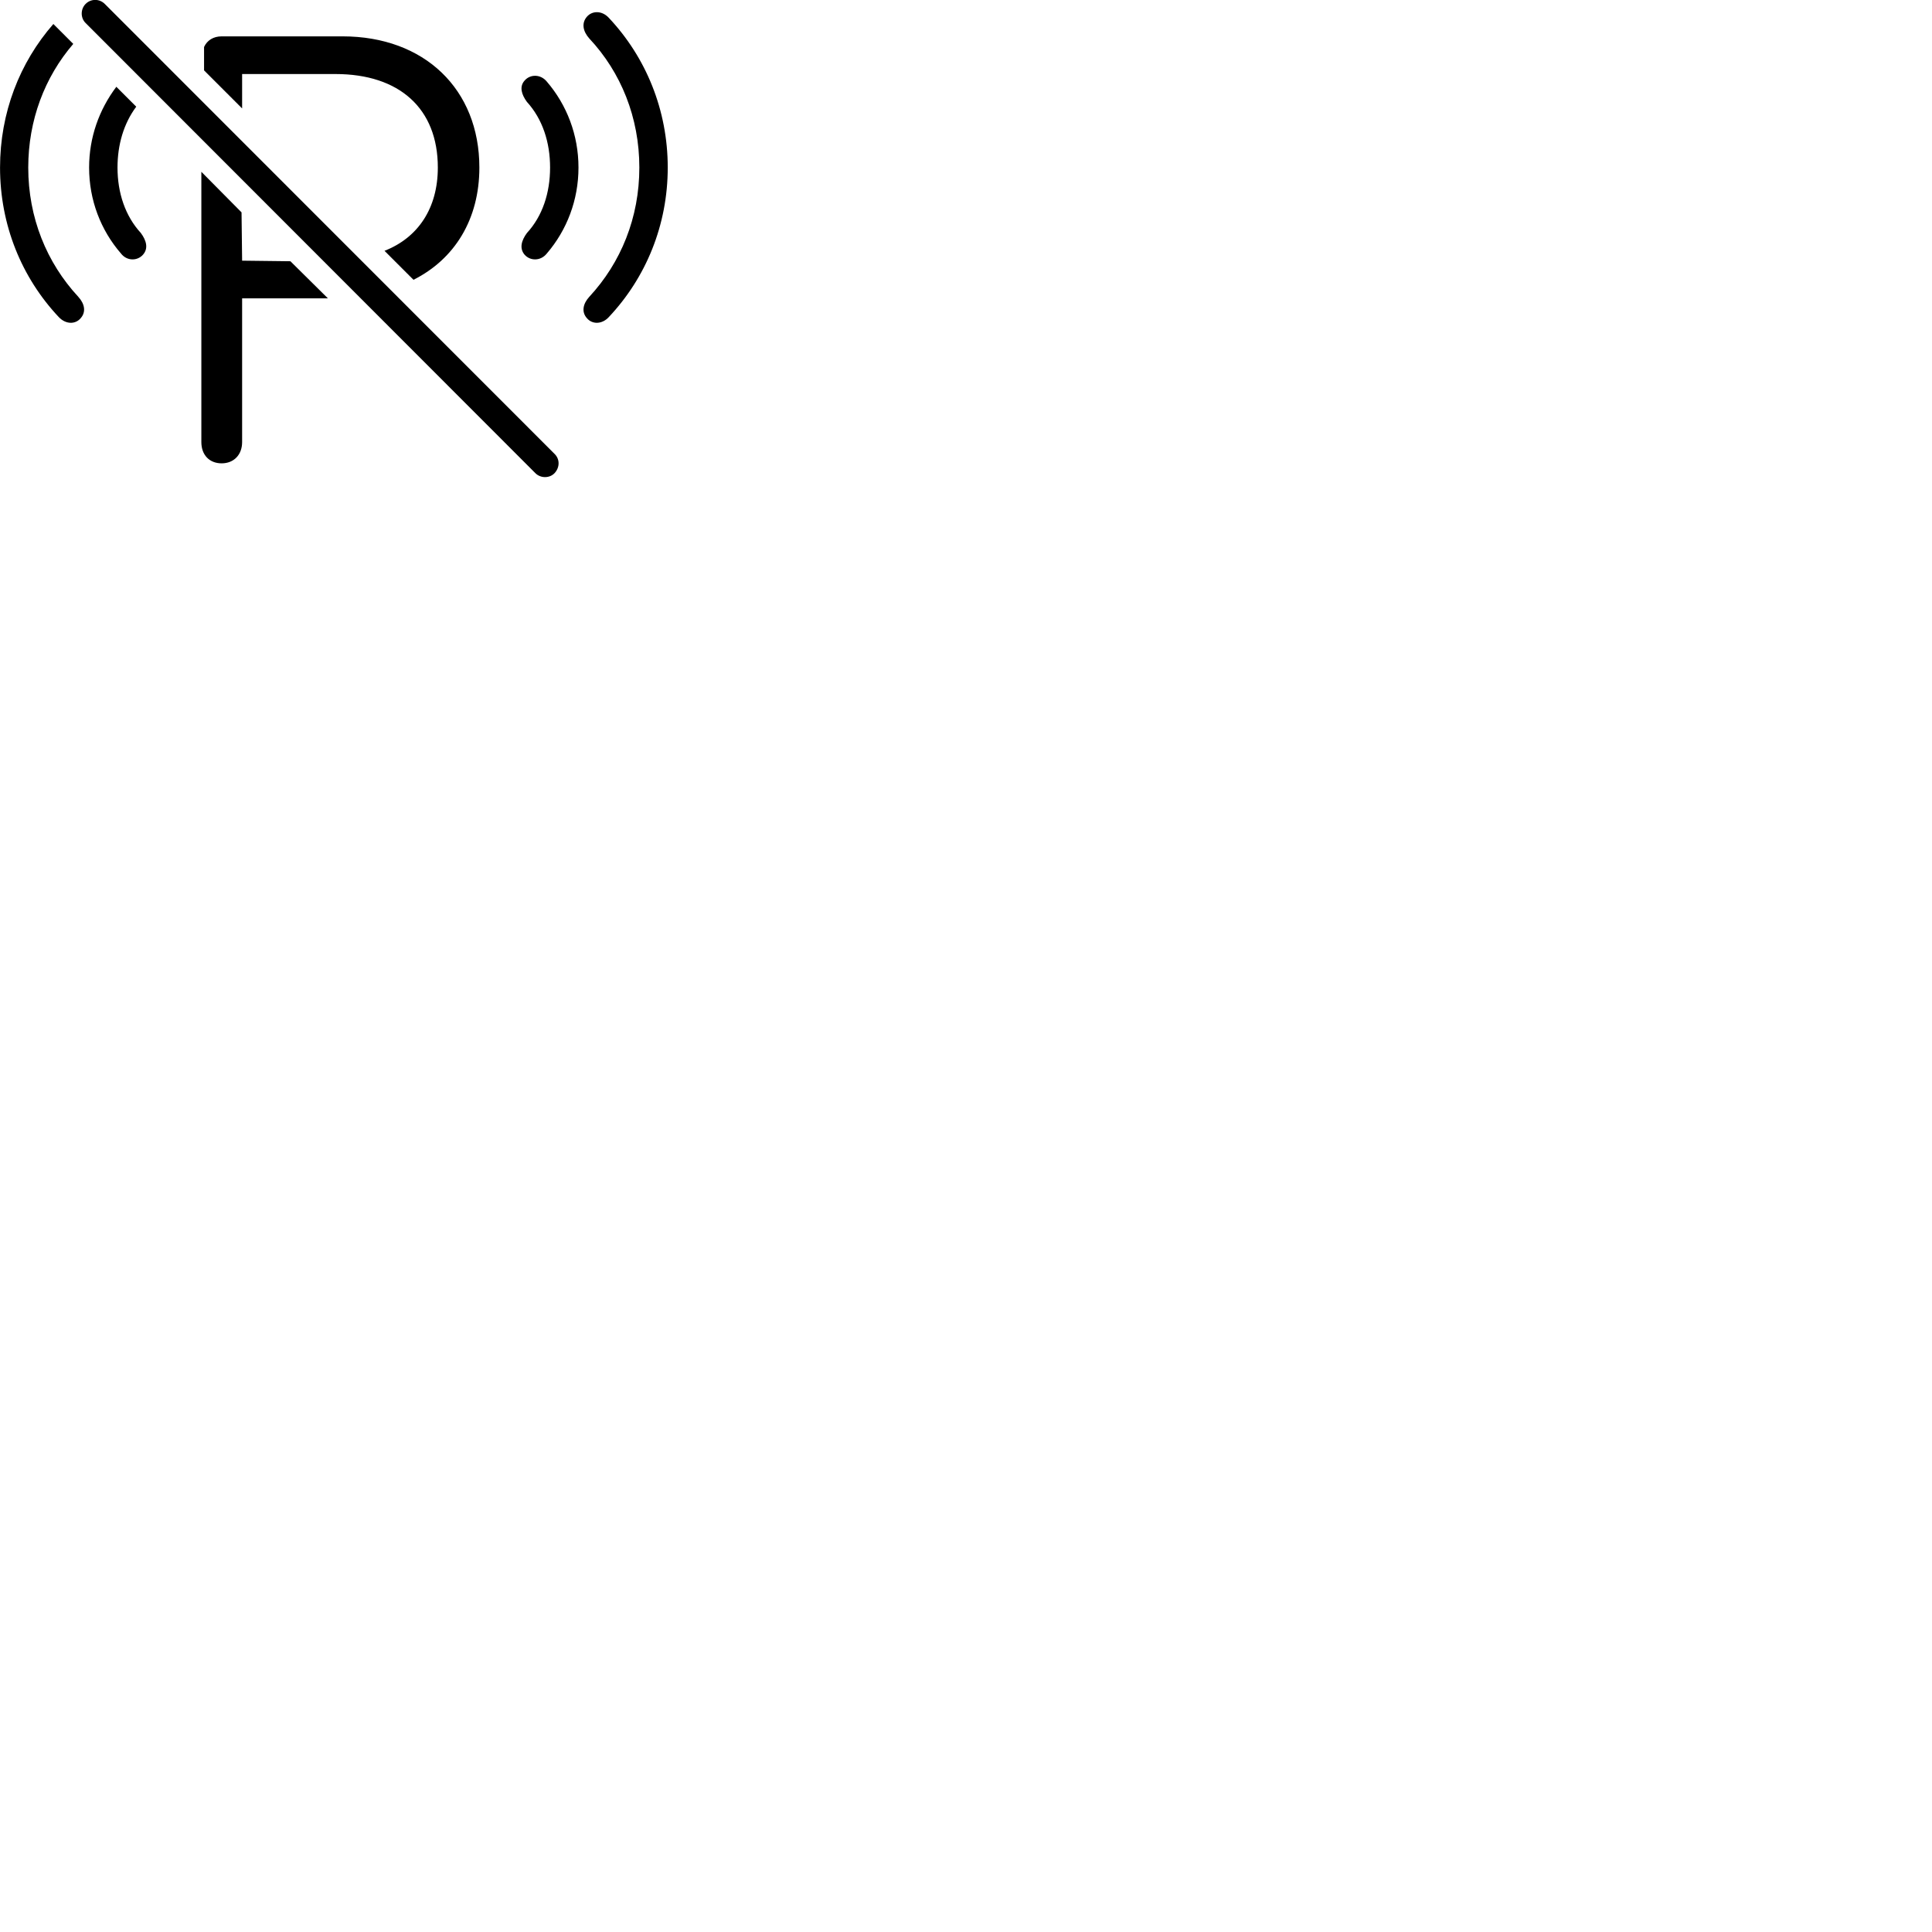 
        <svg xmlns="http://www.w3.org/2000/svg" viewBox="0 0 100 100">
            <path d="M27.712 24.492C27.982 24.762 28.442 24.762 28.702 24.492C28.982 24.192 28.982 23.762 28.702 23.492L5.422 0.202C5.152 -0.068 4.712 -0.078 4.432 0.202C4.162 0.472 4.162 0.932 4.432 1.192ZM30.372 16.462C30.652 16.802 31.162 16.792 31.512 16.412C33.432 14.372 34.562 11.652 34.562 8.672C34.562 5.692 33.432 2.962 31.512 0.922C31.162 0.542 30.652 0.542 30.372 0.872C30.092 1.202 30.172 1.622 30.502 1.992C32.142 3.742 33.092 6.082 33.092 8.672C33.092 11.262 32.142 13.592 30.502 15.362C30.172 15.722 30.092 16.142 30.372 16.462ZM4.182 16.462C4.462 16.142 4.382 15.722 4.052 15.362C2.412 13.592 1.462 11.262 1.462 8.672C1.462 6.222 2.312 3.992 3.792 2.272L2.762 1.242C1.012 3.242 0.002 5.842 0.002 8.672C0.002 11.652 1.122 14.372 3.042 16.412C3.402 16.792 3.902 16.802 4.182 16.462ZM24.812 8.672C24.812 4.612 21.962 1.882 17.732 1.882H11.472C11.052 1.882 10.722 2.082 10.562 2.432V3.642L12.532 5.612V3.832H17.362C20.682 3.832 22.662 5.622 22.662 8.672C22.662 10.772 21.642 12.302 19.902 12.982L21.402 14.482C23.532 13.412 24.812 11.352 24.812 8.672ZM27.152 13.182C27.442 13.512 27.982 13.522 28.302 13.122C29.342 11.912 29.942 10.352 29.942 8.672C29.942 6.992 29.342 5.432 28.302 4.222C27.982 3.832 27.442 3.832 27.152 4.172C26.872 4.482 26.992 4.892 27.272 5.272C28.082 6.162 28.472 7.362 28.472 8.672C28.472 9.982 28.082 11.182 27.272 12.062C26.992 12.442 26.872 12.852 27.152 13.182ZM7.402 13.182C7.692 12.852 7.572 12.442 7.292 12.062C6.482 11.182 6.082 9.982 6.082 8.672C6.082 7.492 6.402 6.392 7.052 5.522L6.022 4.492C5.132 5.672 4.612 7.112 4.612 8.672C4.612 10.352 5.212 11.912 6.262 13.122C6.572 13.522 7.112 13.512 7.402 13.182ZM11.472 23.982C12.102 23.982 12.532 23.542 12.532 22.882V15.442H16.972L15.032 13.522L12.532 13.492L12.502 10.992L10.422 8.892V22.882C10.422 23.552 10.842 23.982 11.472 23.982Z" />
        </svg>
    